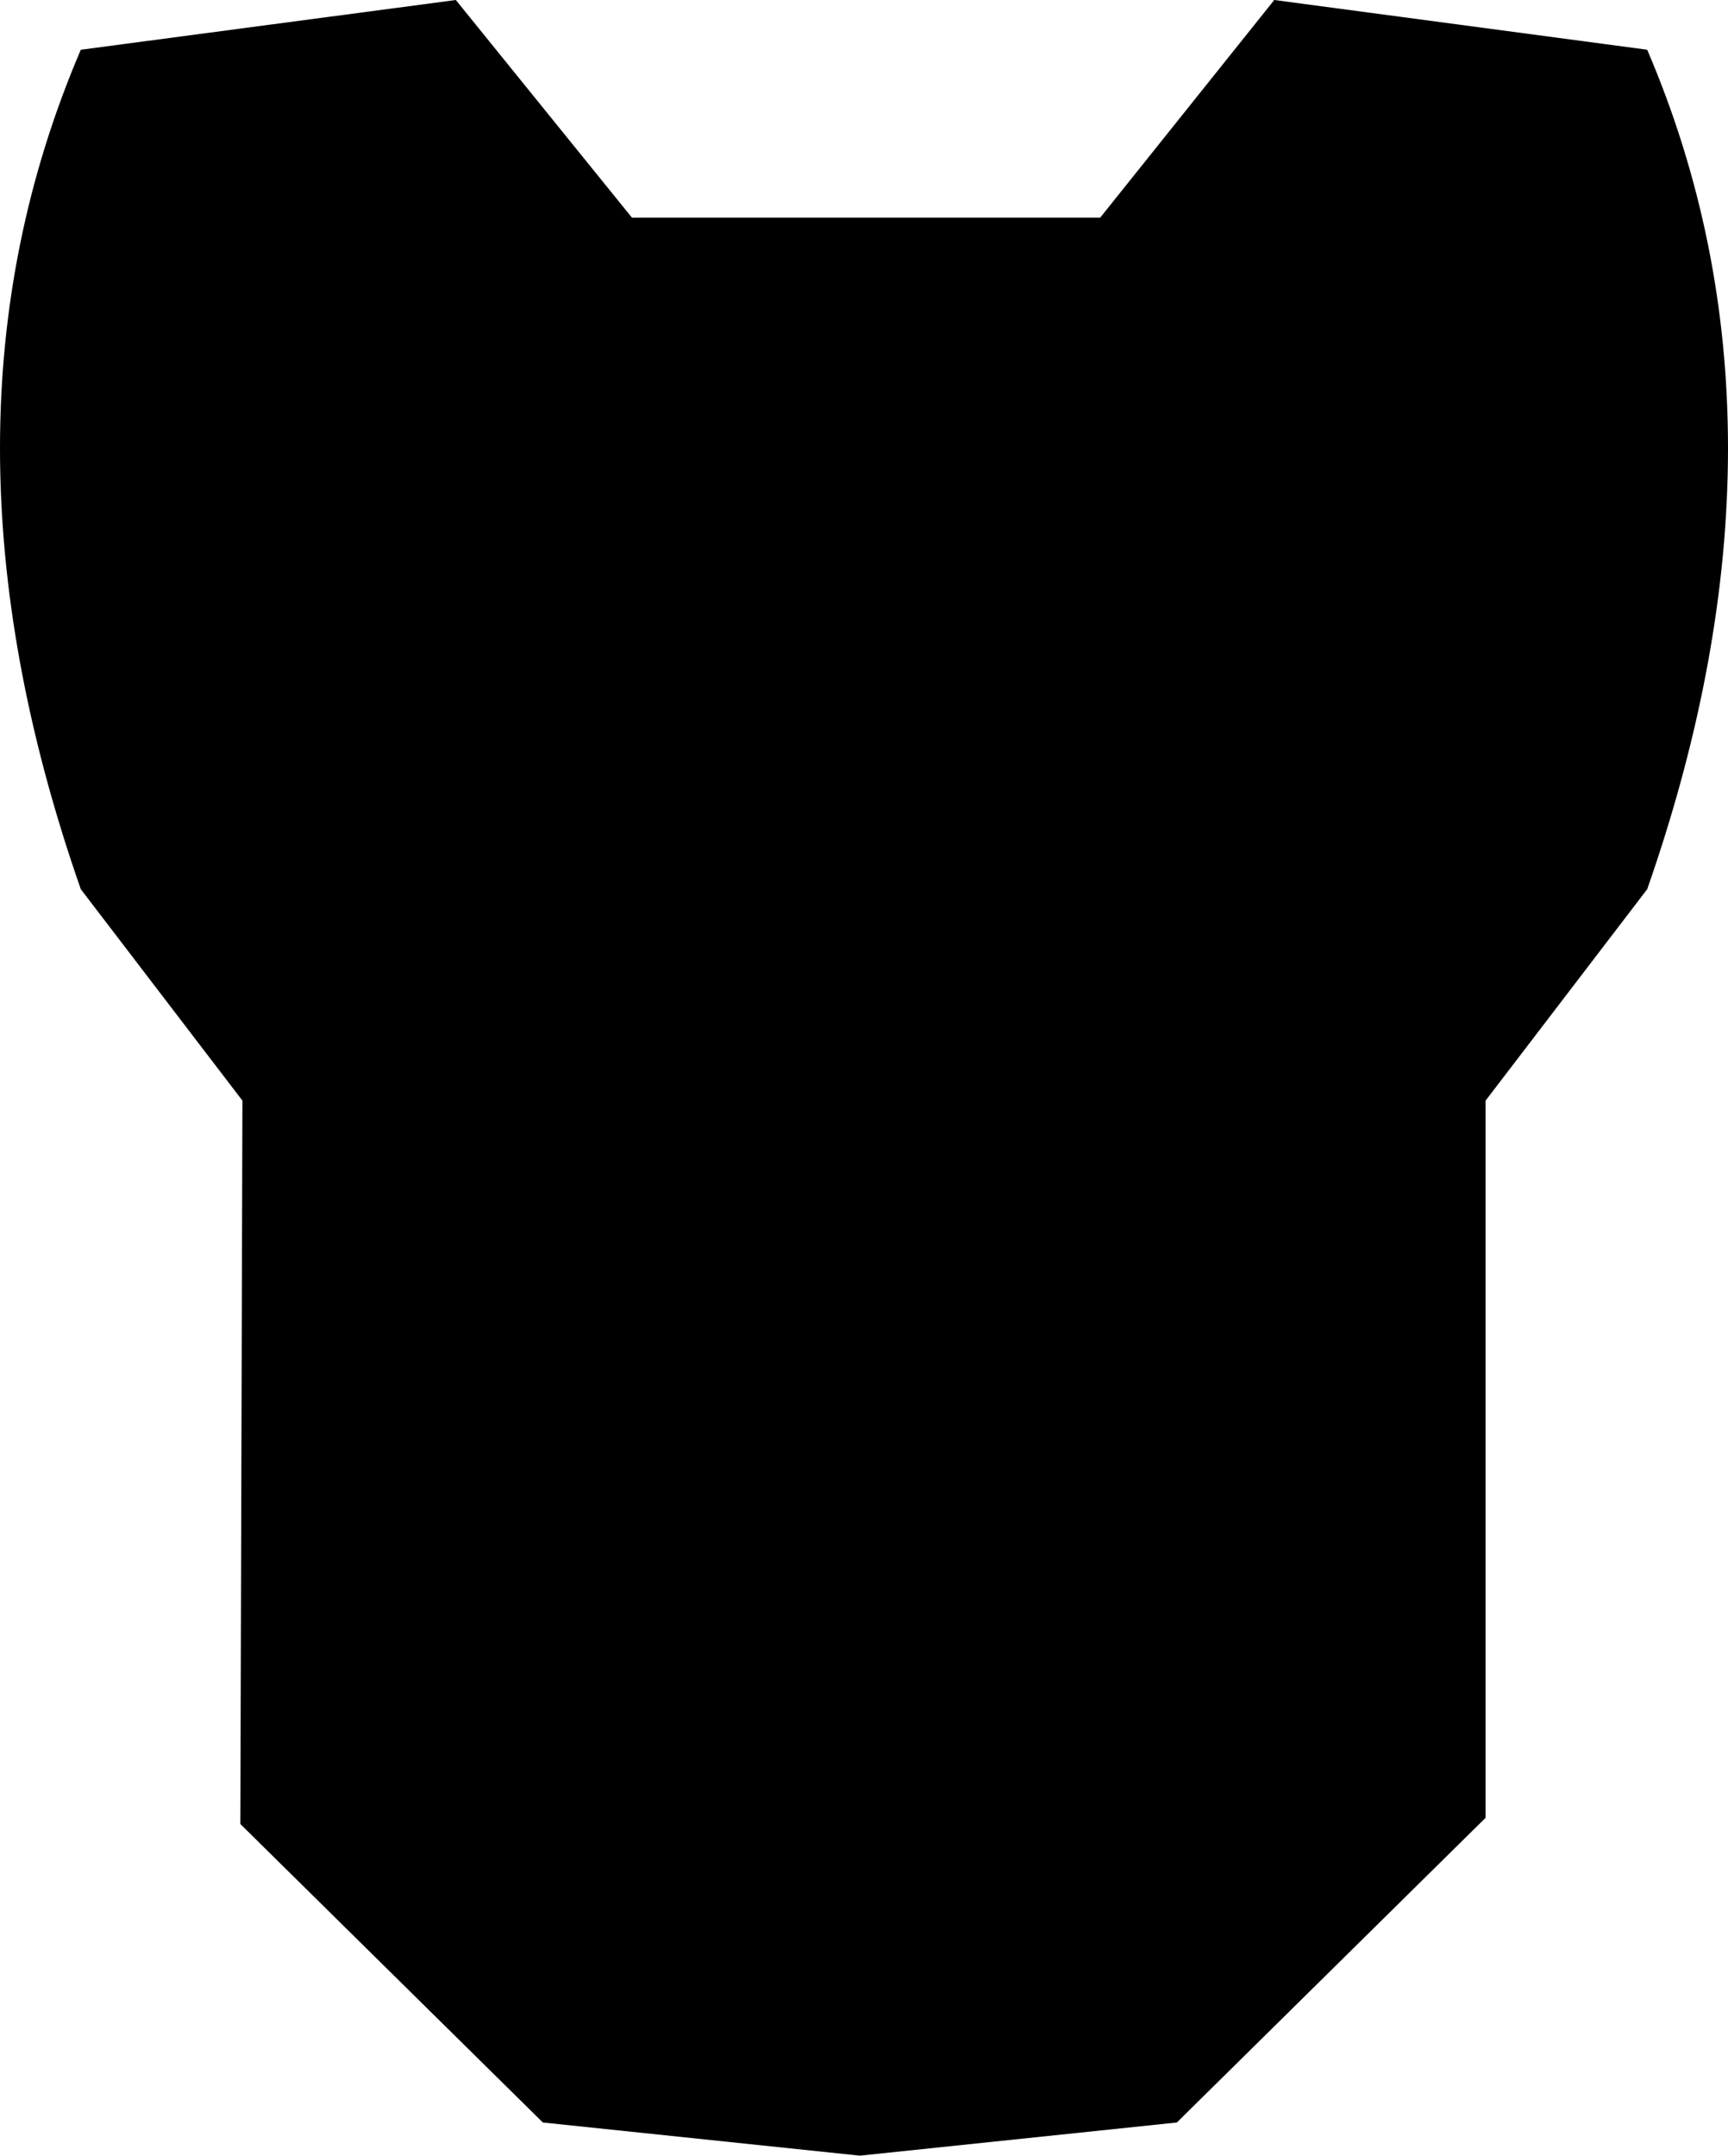 <?xml version="1.0" encoding="UTF-8" standalone="no"?>
<svg xmlns:xlink="http://www.w3.org/1999/xlink" height="52.0px" width="41.7px" xmlns="http://www.w3.org/2000/svg">
  <g transform="matrix(1.0, 0.0, 0.0, 1.0, -379.0, -119.95)">
    <path d="M390.0 119.95 L394.25 125.2 405.55 125.2 409.75 119.95 418.75 121.15 Q422.65 130.25 418.75 141.4 L414.85 146.5 414.85 163.8 407.4 171.15 399.75 171.95 392.1 171.15 384.8 163.95 384.85 146.5 380.95 141.4 Q377.05 130.25 380.95 121.15 L390.0 119.95" fill="#000000" fill-rule="evenodd" stroke="none"/>
  </g>
</svg>
